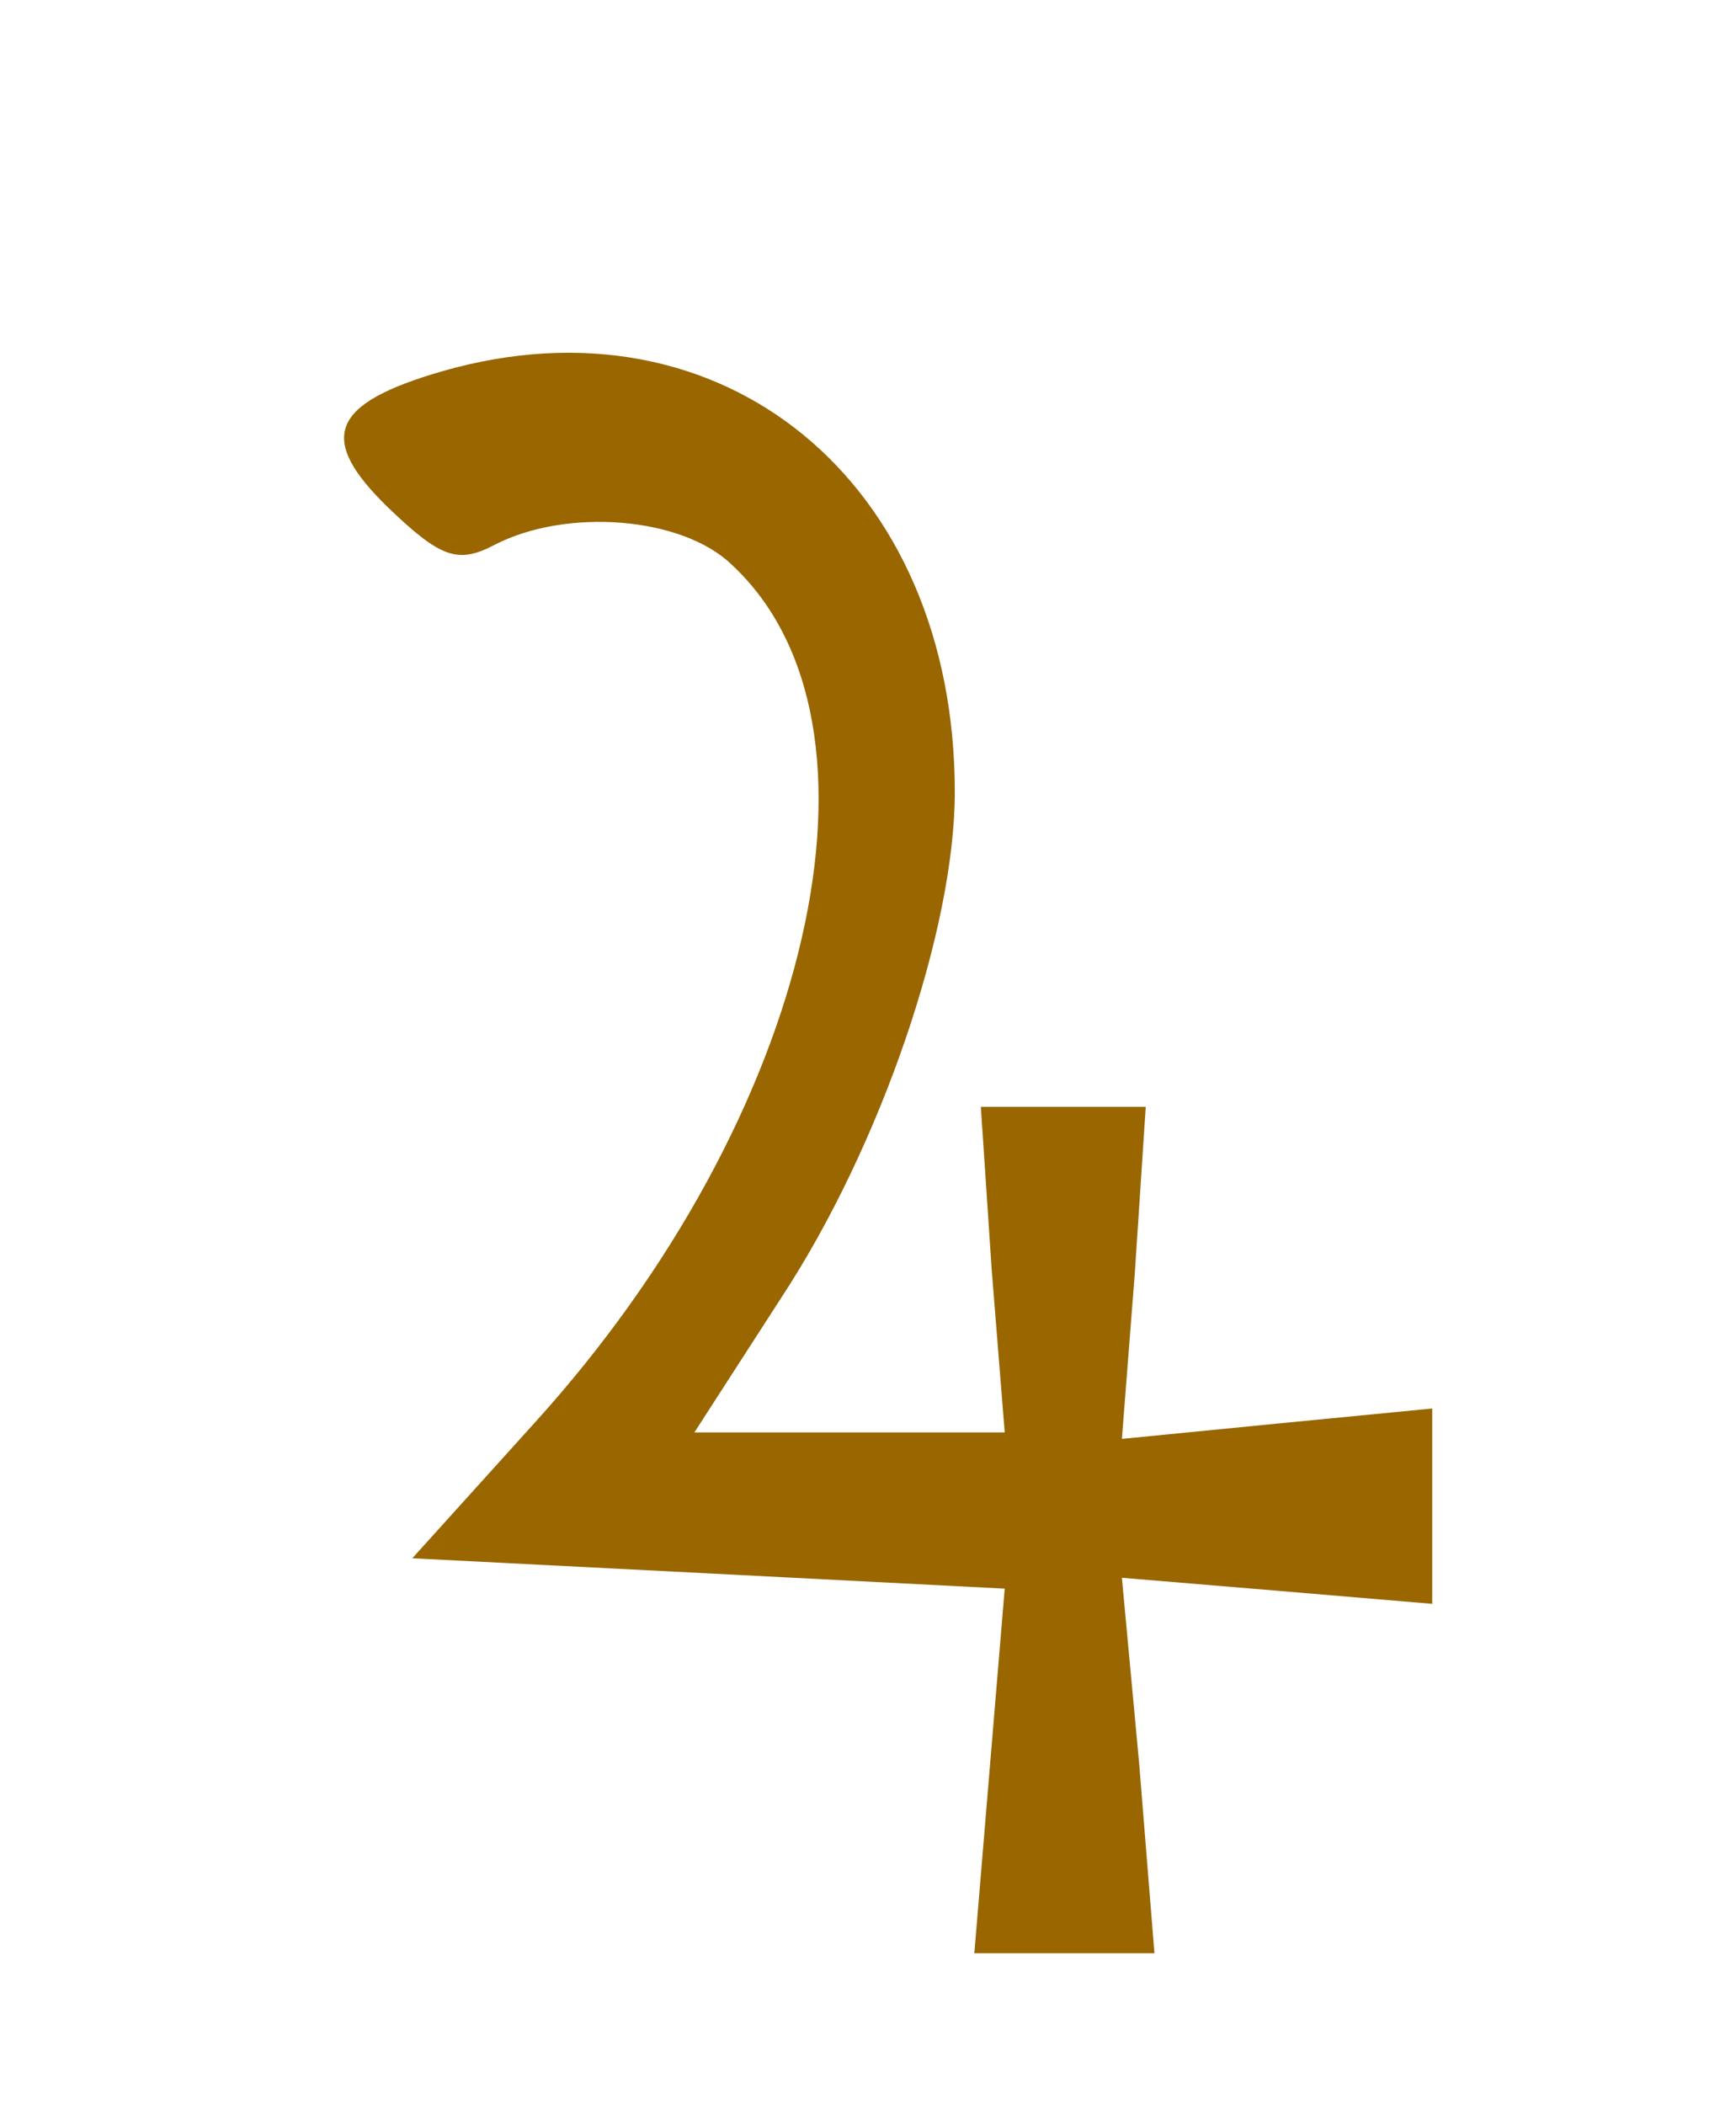 <?xml version="1.0" standalone="no"?>
<!DOCTYPE svg PUBLIC "-//W3C//DTD SVG 20010904//EN"
 "http://www.w3.org/TR/2001/REC-SVG-20010904/DTD/svg10.dtd">
<svg version="1.0" xmlns="http://www.w3.org/2000/svg"
 width="80pt" height="97pt" viewBox="0 0 80 97"
 preserveAspectRatio="xMidYMid meet">
<g transform="translate(0,97) scale(0.1,-0.1)"
fill="#996600" stroke="none">
<path d="M204 799 c-52 -15 -58 -31 -25 -63 24 -23 32 -26 49 -17 33 17 86 13
109 -9 79 -73 38 -254 -91 -396 l-56 -62 137 -7 136 -7 -7 -84 -7 -84 41 0 42
0 -7 87 -8 86 72 -6 71 -6 0 45 0 45 -72 -7 -71 -7 6 77 5 76 -38 0 -38 0 5
-75 6 -75 -71 0 -72 0 40 62 c46 70 80 170 80 233 0 143 -107 231 -236 194z"/>
</g>
</svg>

